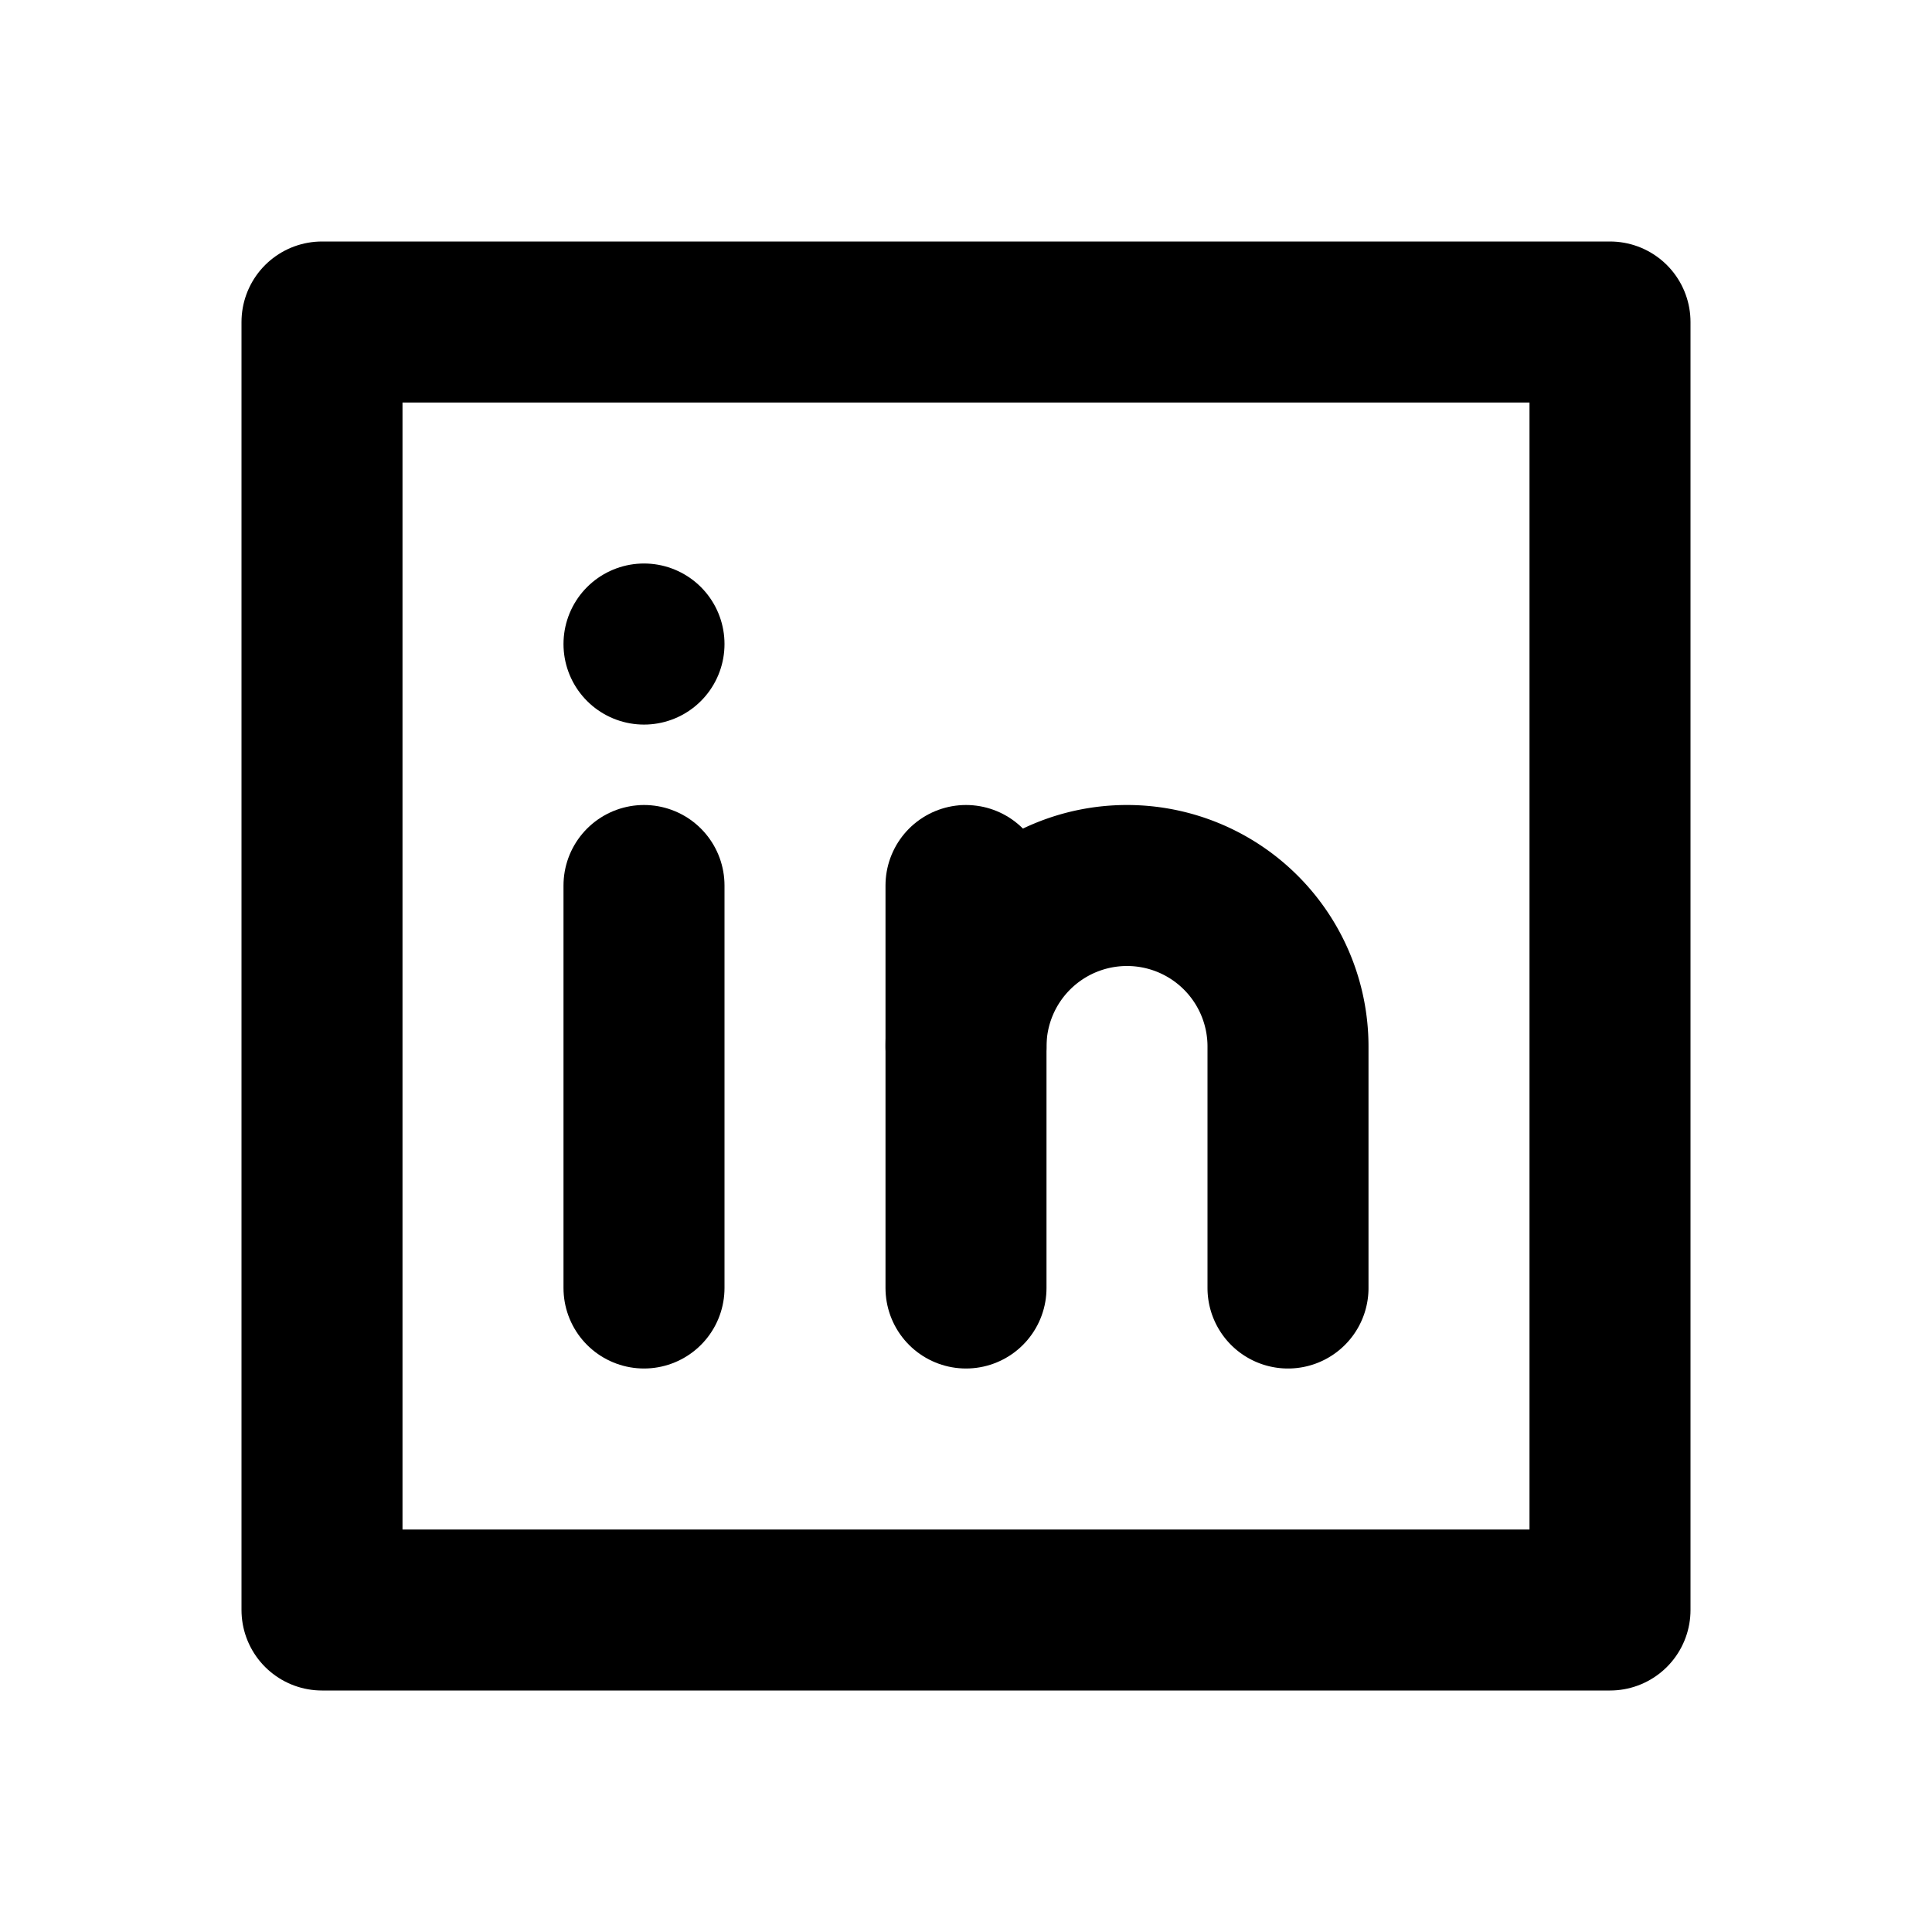 <svg
  width="24"
  height="24"
  viewBox="0 0 24 24"
  xmlns="http://www.w3.org/2000/svg"
  fill="none"
  stroke="currentColor"
  stroke-width="2"
  stroke-linecap="round"
  stroke-linejoin="round"
>
  <path d="M20 4H4v16h16V4z" />
  <path d="M8 11v5" />
  <path d="M12 13a2 2 0 1 1 4 0v3" />
  <path d="M12 16v-5" />
  <path d="M8 8v.001" />
</svg>
